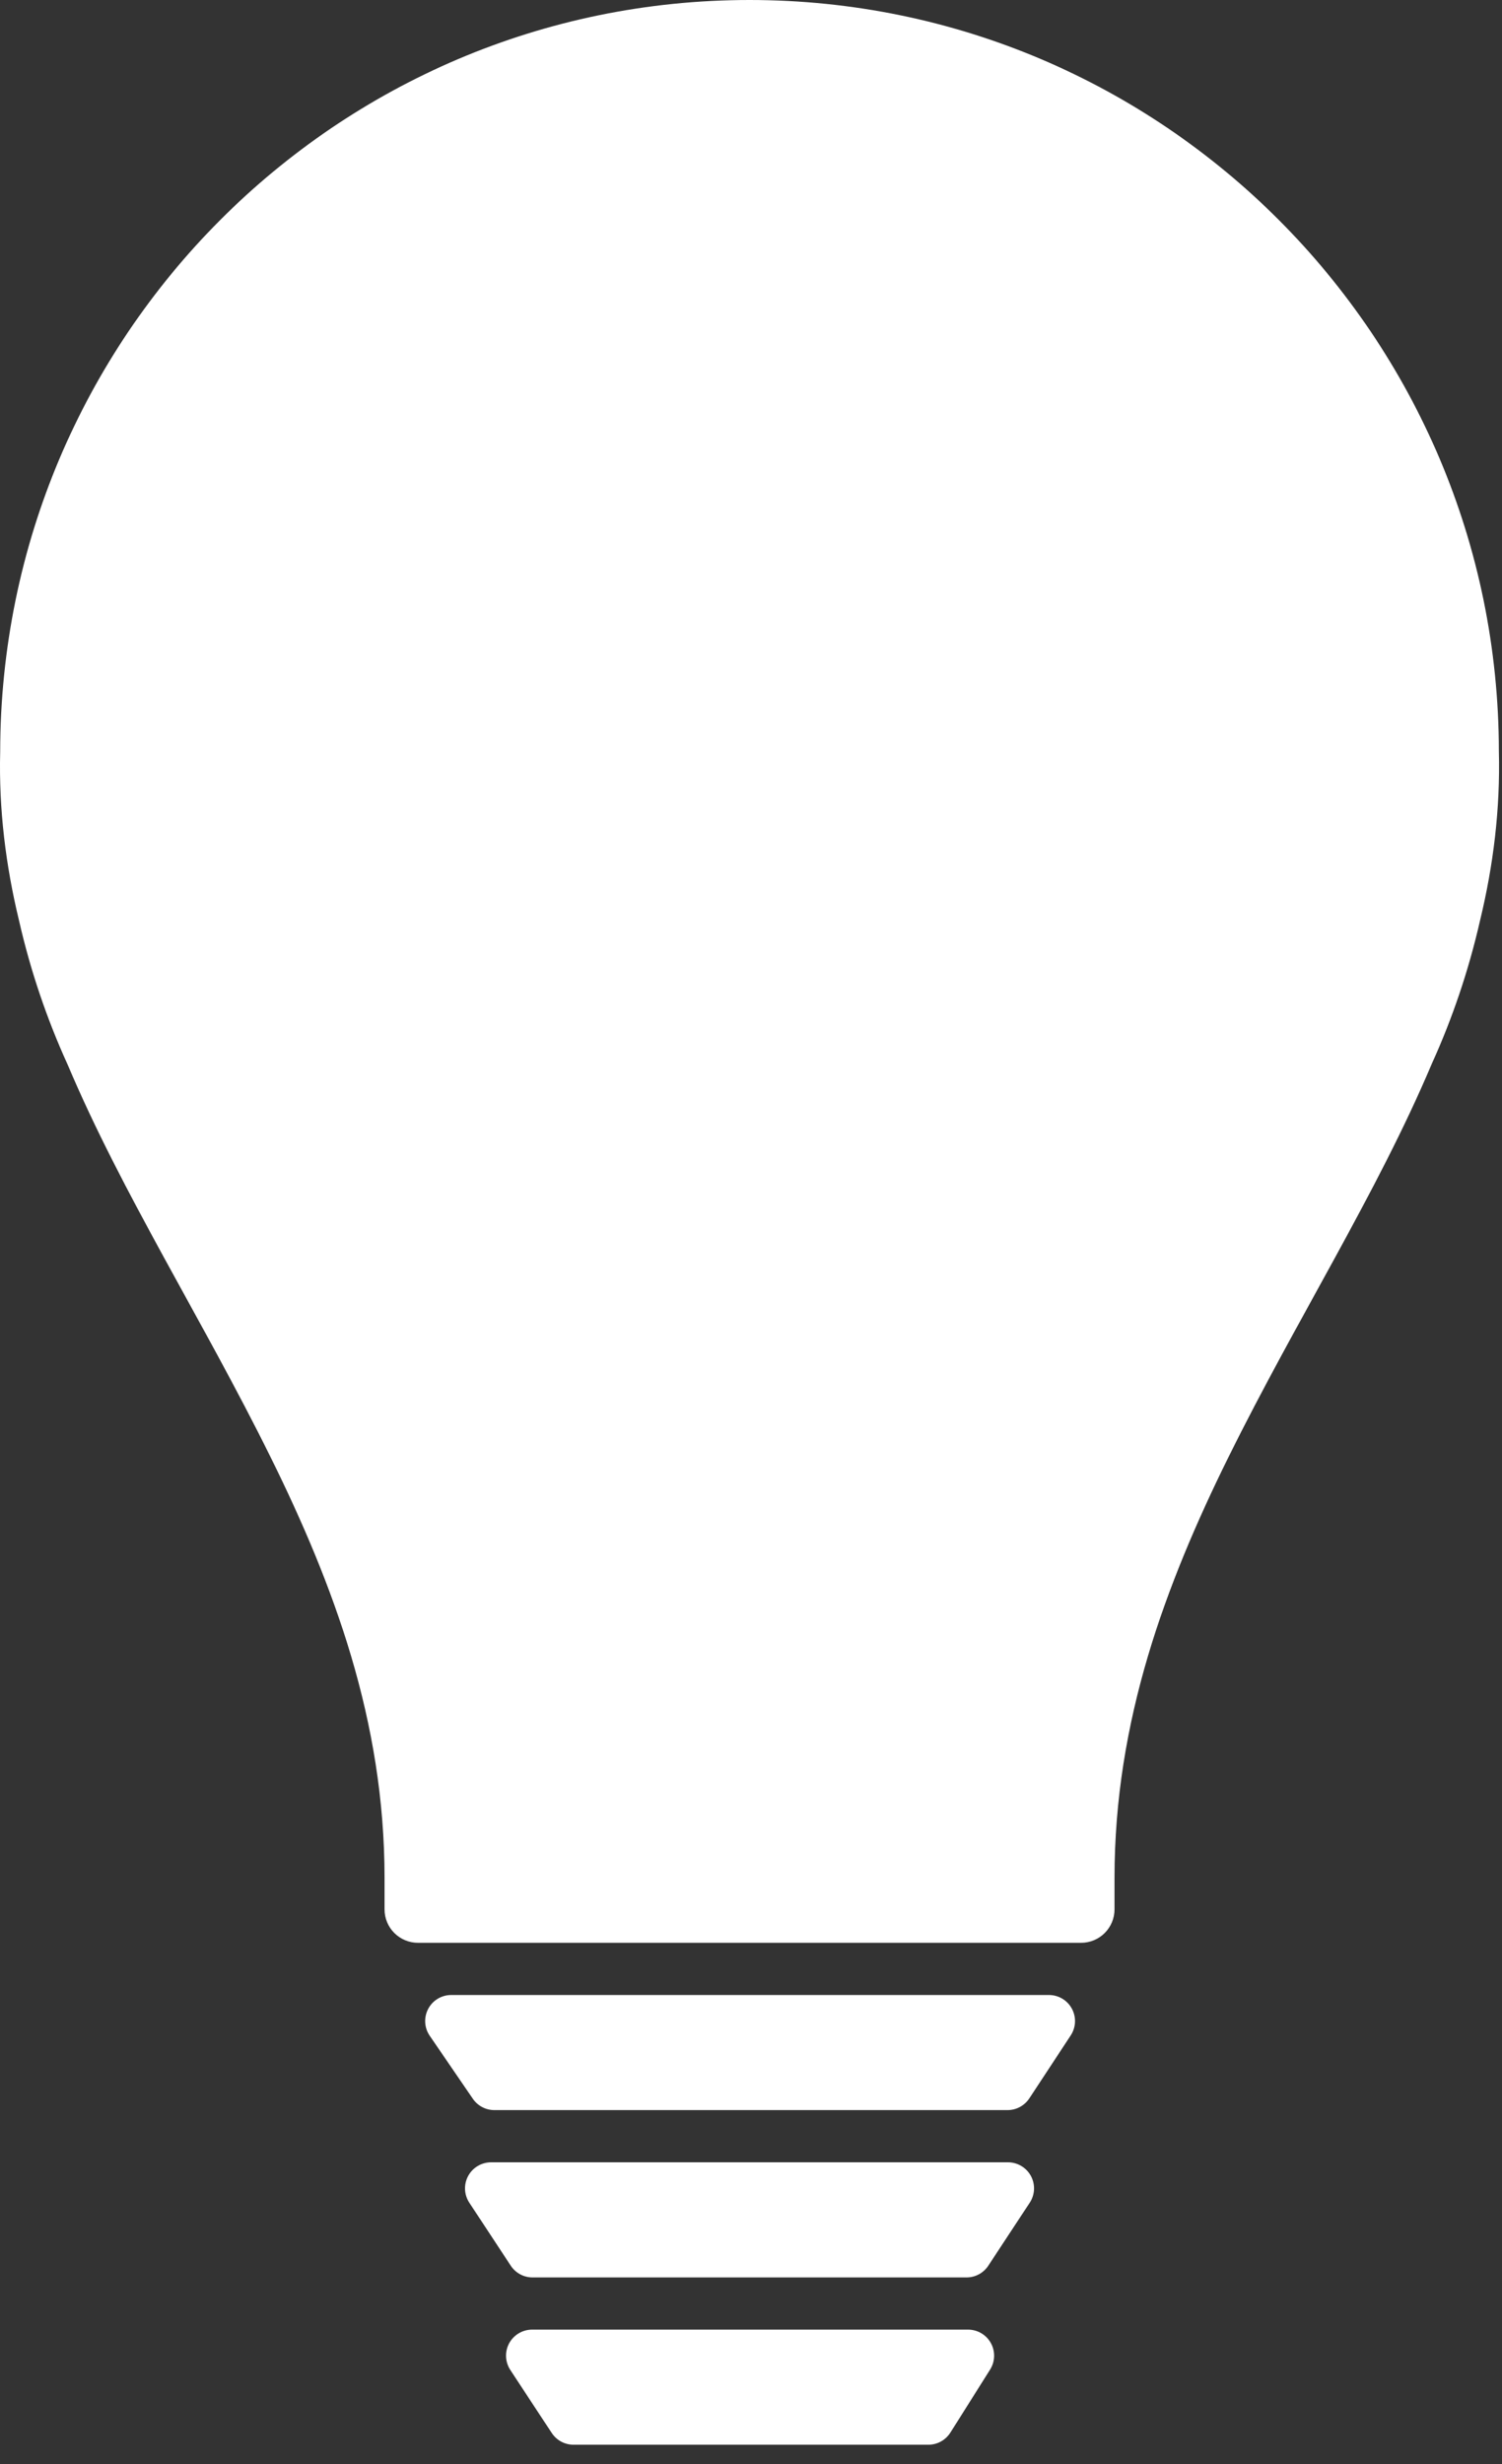<?xml version="1.0" encoding="UTF-8" standalone="no"?>
<!DOCTYPE svg PUBLIC "-//W3C//DTD SVG 1.1//EN" "http://www.w3.org/Graphics/SVG/1.1/DTD/svg11.dtd">
<svg width="100%" height="100%" viewBox="0 0 50 82" version="1.1" xmlns="http://www.w3.org/2000/svg" xmlns:xlink="http://www.w3.org/1999/xlink" xml:space="preserve" xmlns:serif="http://www.serif.com/" style="fill-rule:evenodd;clip-rule:evenodd;stroke-linejoin:round;stroke-miterlimit:2;">
    <rect x="0" y="0" width="50" height="82" fill="#333333" stroke="none"/>
    <g transform="matrix(1,0,0,1,-25.049,-12.5)">
        <path d="M60.693,80.236L59.314,82.332C59.153,82.576 58.881,82.723 58.589,82.723L41.505,82.723C41.219,82.723 40.952,82.582 40.79,82.346L39.354,80.249C39.172,79.984 39.152,79.64 39.302,79.355C39.452,79.07 39.747,78.892 40.069,78.892L59.968,78.892C60.287,78.892 60.58,79.067 60.731,79.348C60.883,79.628 60.868,79.969 60.693,80.236ZM59.328,85.804L57.949,87.9C57.788,88.144 57.516,88.291 57.224,88.291L42.776,88.291C42.484,88.291 42.212,88.144 42.051,87.9L40.672,85.804C40.497,85.537 40.482,85.196 40.633,84.916C40.785,84.635 41.078,84.46 41.397,84.46L58.603,84.46C58.922,84.46 59.215,84.635 59.367,84.916C59.518,85.196 59.503,85.537 59.328,85.804ZM58.009,91.357L56.687,93.454C56.528,93.706 56.251,93.859 55.954,93.859L44.141,93.859C43.849,93.859 43.576,93.712 43.416,93.468L42.037,91.371C41.862,91.105 41.847,90.764 41.998,90.483C42.15,90.203 42.443,90.028 42.761,90.028L57.275,90.028C57.591,90.028 57.882,90.199 58.034,90.476C58.187,90.752 58.177,91.09 58.009,91.357ZM25.682,43.135C25.239,41.305 25.007,39.439 25.055,37.52C25.065,23.707 36.241,12.5 50,12.5C63.756,12.5 74.93,23.702 74.945,37.496C74.994,39.429 74.762,41.301 74.318,43.135C73.941,44.789 73.401,46.381 72.72,47.884C70.895,52.206 68.194,56.438 65.943,60.993C63.851,65.227 62.15,69.757 62.15,74.992L62.15,76.042C62.15,76.337 62.033,76.62 61.824,76.829C61.615,77.038 61.332,77.155 61.037,77.155L38.963,77.155C38.668,77.155 38.385,77.038 38.176,76.829C37.967,76.62 37.85,76.337 37.85,76.042L37.85,74.992C37.85,69.757 36.149,65.227 34.057,60.993C31.807,56.441 29.109,52.212 27.296,47.919C26.605,46.4 26.061,44.799 25.682,43.135Z" style="fill:white;"/>
    </g>
</svg>
